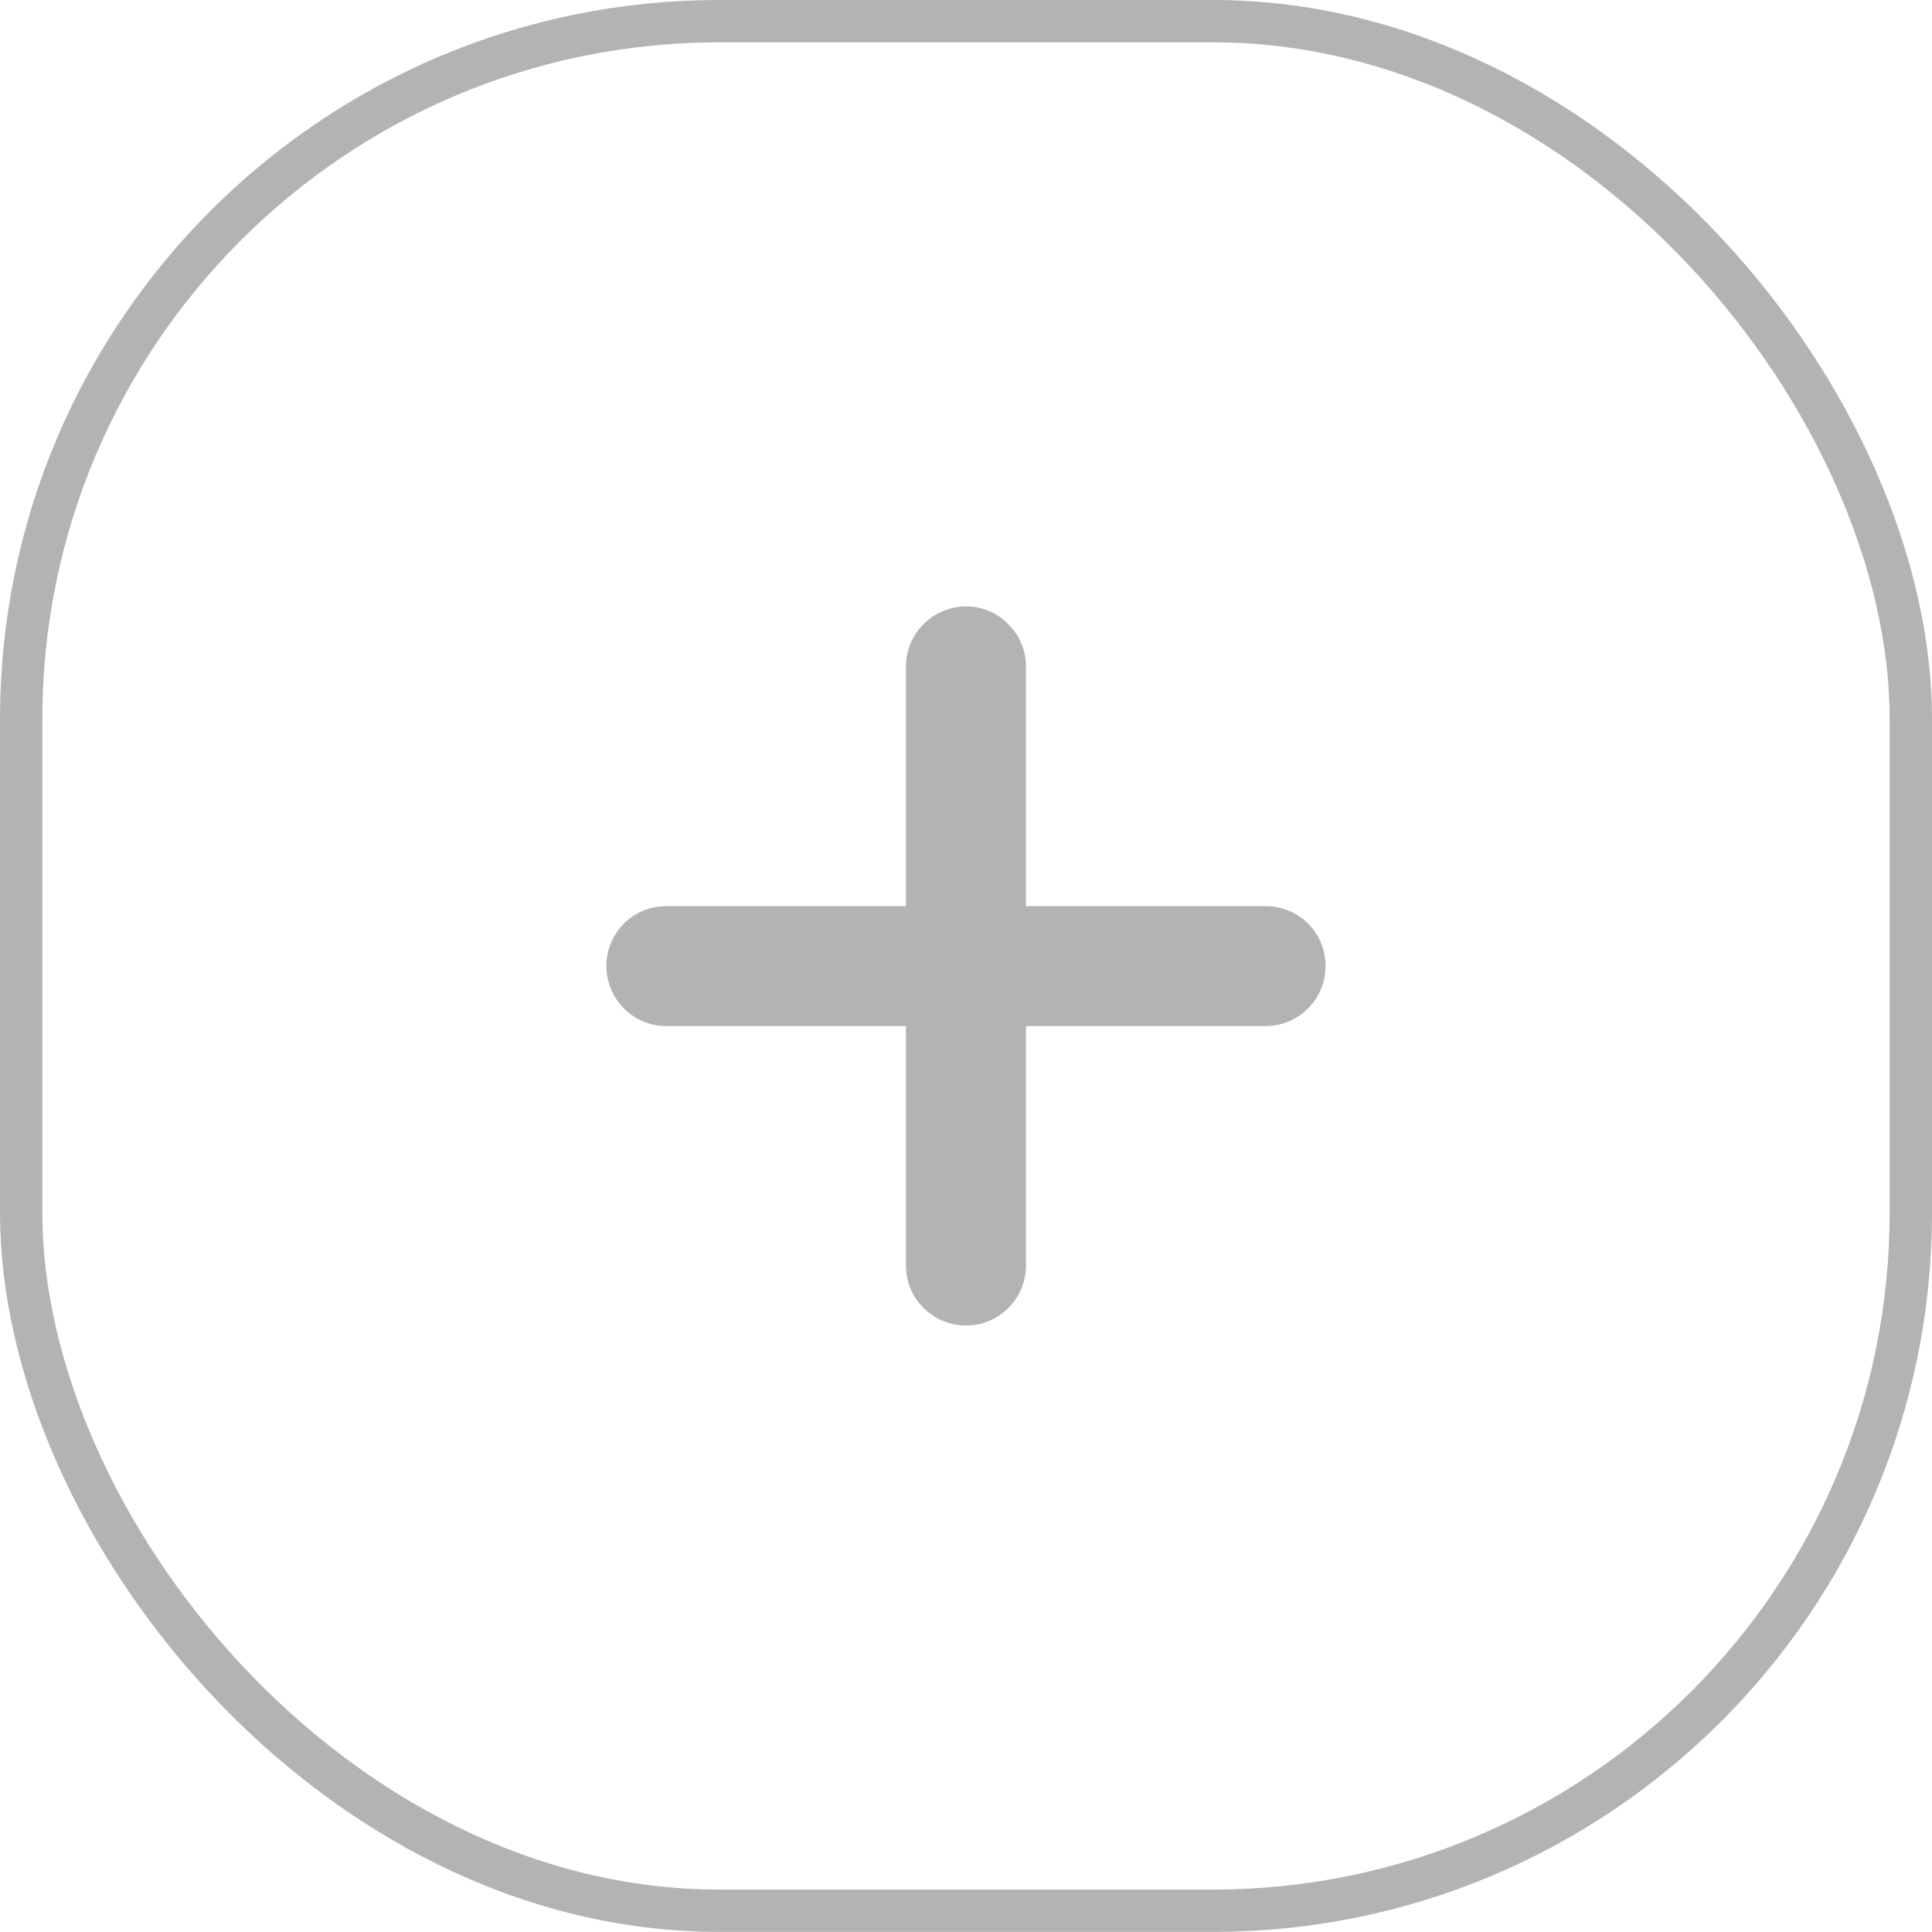 <svg width="22" height="22" viewBox="0 0 22 22" fill="none" xmlns="http://www.w3.org/2000/svg">
<rect x="0.241" y="0.241" width="21.518" height="21.517" rx="7.949" stroke="#B3B3B3" stroke-width="0.482"/>
<path d="M15.094 10.999C15.094 11.181 15.025 11.356 14.895 11.482C14.768 11.612 14.593 11.684 14.412 11.684H11.683V14.412C11.683 14.593 11.611 14.768 11.481 14.895C11.354 15.022 11.182 15.094 11.001 15.094C10.82 15.094 10.645 15.022 10.518 14.895C10.388 14.768 10.316 14.593 10.316 14.412V11.684H7.587C7.406 11.684 7.231 11.612 7.104 11.482C6.977 11.356 6.905 11.181 6.905 10.999C6.905 10.819 6.977 10.646 7.104 10.517C7.231 10.39 7.406 10.318 7.587 10.318H10.316V7.59C10.316 7.409 10.388 7.234 10.518 7.107C10.645 6.977 10.82 6.905 11.001 6.905C11.182 6.905 11.354 6.977 11.481 7.107C11.611 7.234 11.683 7.409 11.683 7.59V10.318H14.412C14.593 10.318 14.768 10.39 14.895 10.517C15.025 10.646 15.094 10.819 15.094 10.999Z" fill="#B3B3B3"/>
</svg>
